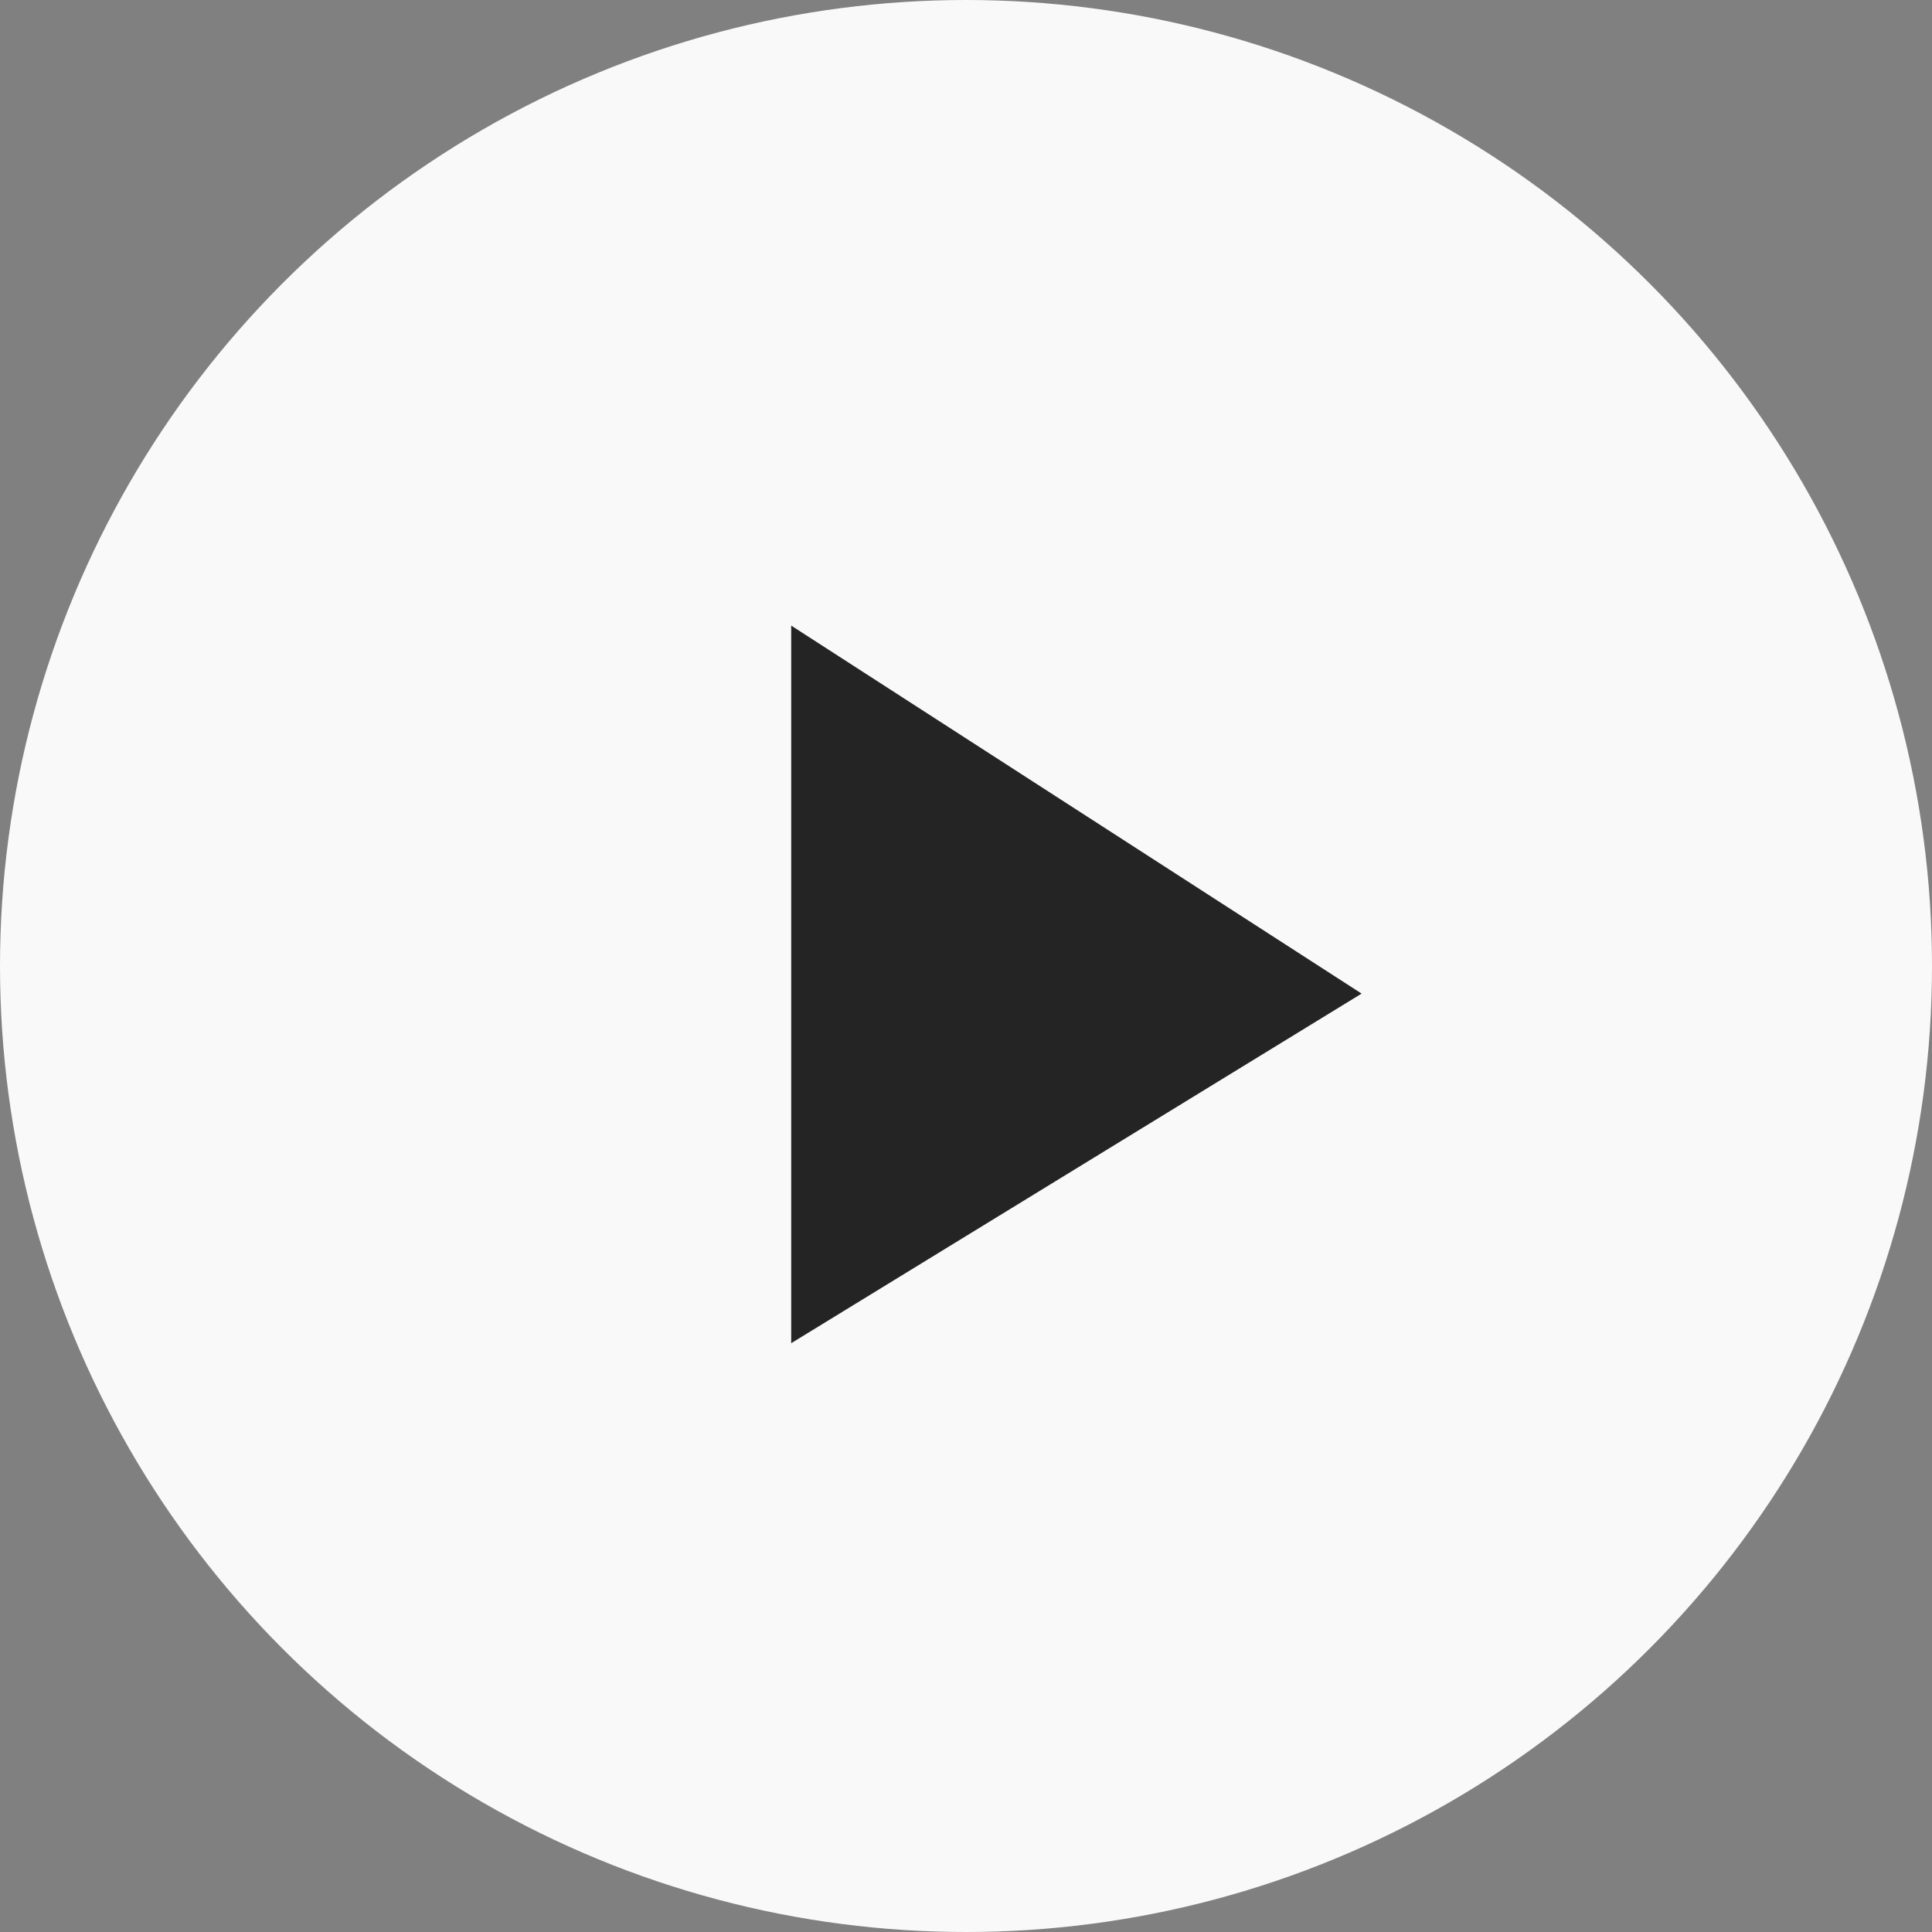<svg width="105" height="105" viewBox="0 0 105 105" fill="none" xmlns="http://www.w3.org/2000/svg">
<rect x="0" y="0" width="105" height="105" fill="#808080" stroke="none"/>
<circle cx="52.5" cy="52.5" r="52.5" fill="white" fill-opacity="0.95"/>
<path d="M43 34L74 54L43 73V34Z" fill="#242424"/>
</svg>

